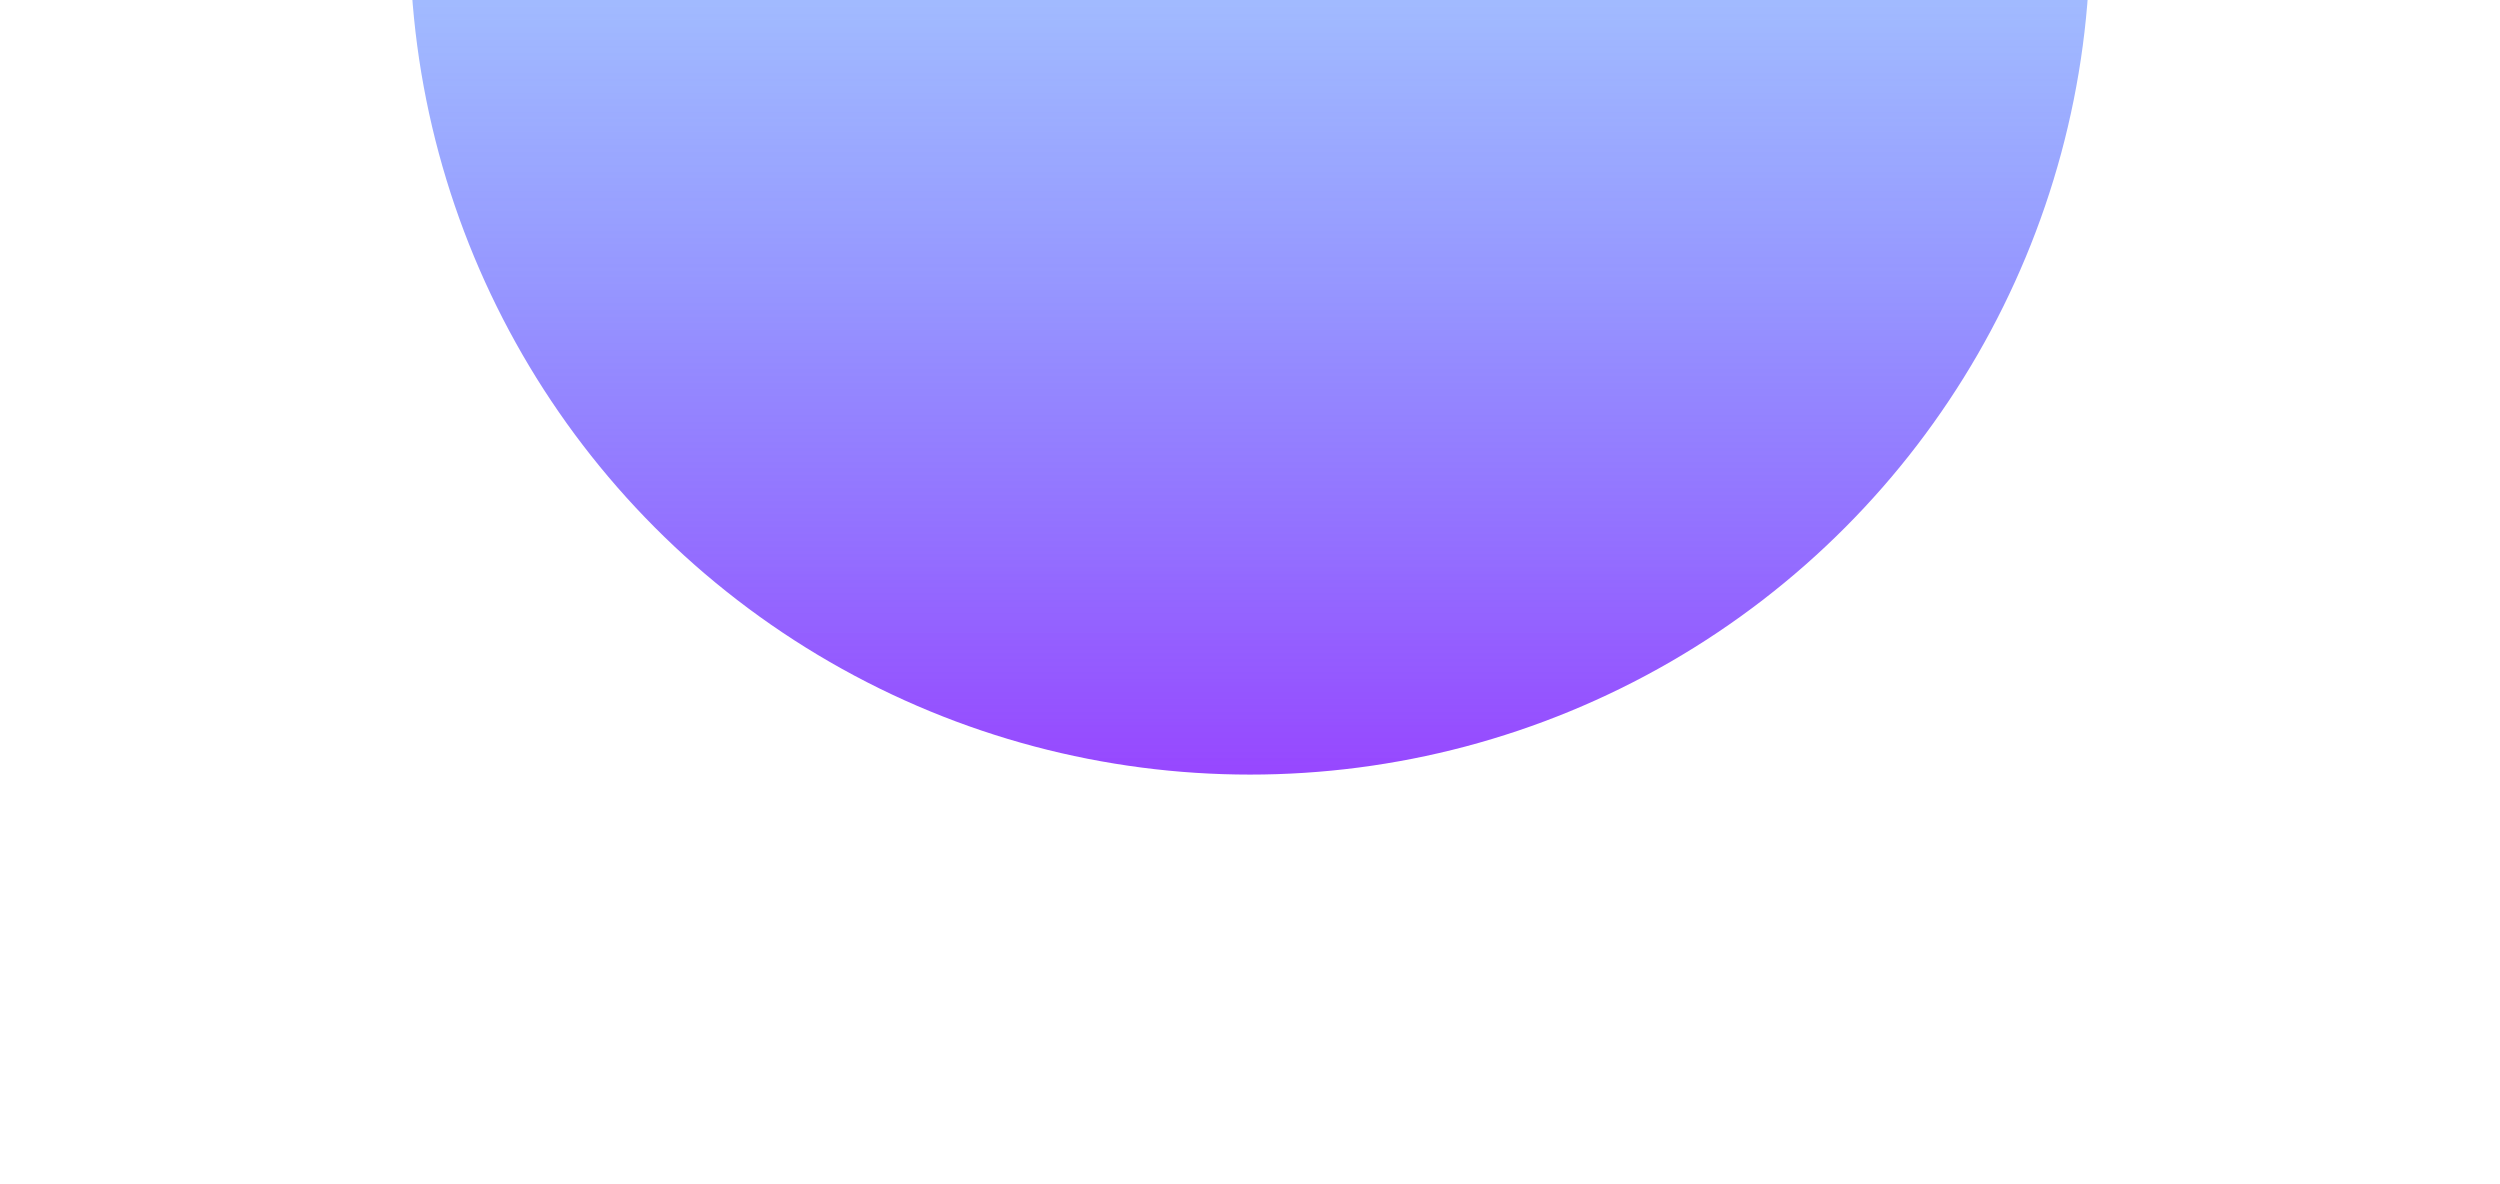 <svg width="1220" height="578" viewBox="0 0 1220 578" fill="none" xmlns="http://www.w3.org/2000/svg">
<g filter="url(#filter0_f_274_146)">
<circle cx="610" cy="-32" r="410" fill="url(#paint0_linear_274_146)"/>
</g>
<defs>
<filter id="filter0_f_274_146" x="0" y="-642" width="1220" height="1220" filterUnits="userSpaceOnUse" color-interpolation-filters="sRGB">
<feFlood flood-opacity="0" result="BackgroundImageFix"/>
<feBlend mode="normal" in="SourceGraphic" in2="BackgroundImageFix" result="shape"/>
<feGaussianBlur stdDeviation="100" result="effect1_foregroundBlur_274_146"/>
</filter>
<linearGradient id="paint0_linear_274_146" x1="610" y1="-442" x2="610" y2="378" gradientUnits="userSpaceOnUse">
<stop stop-color="#00C2FF" stop-opacity="0"/>
<stop offset="1" stop-color="#9747FF"/>
</linearGradient>
</defs>
</svg>

